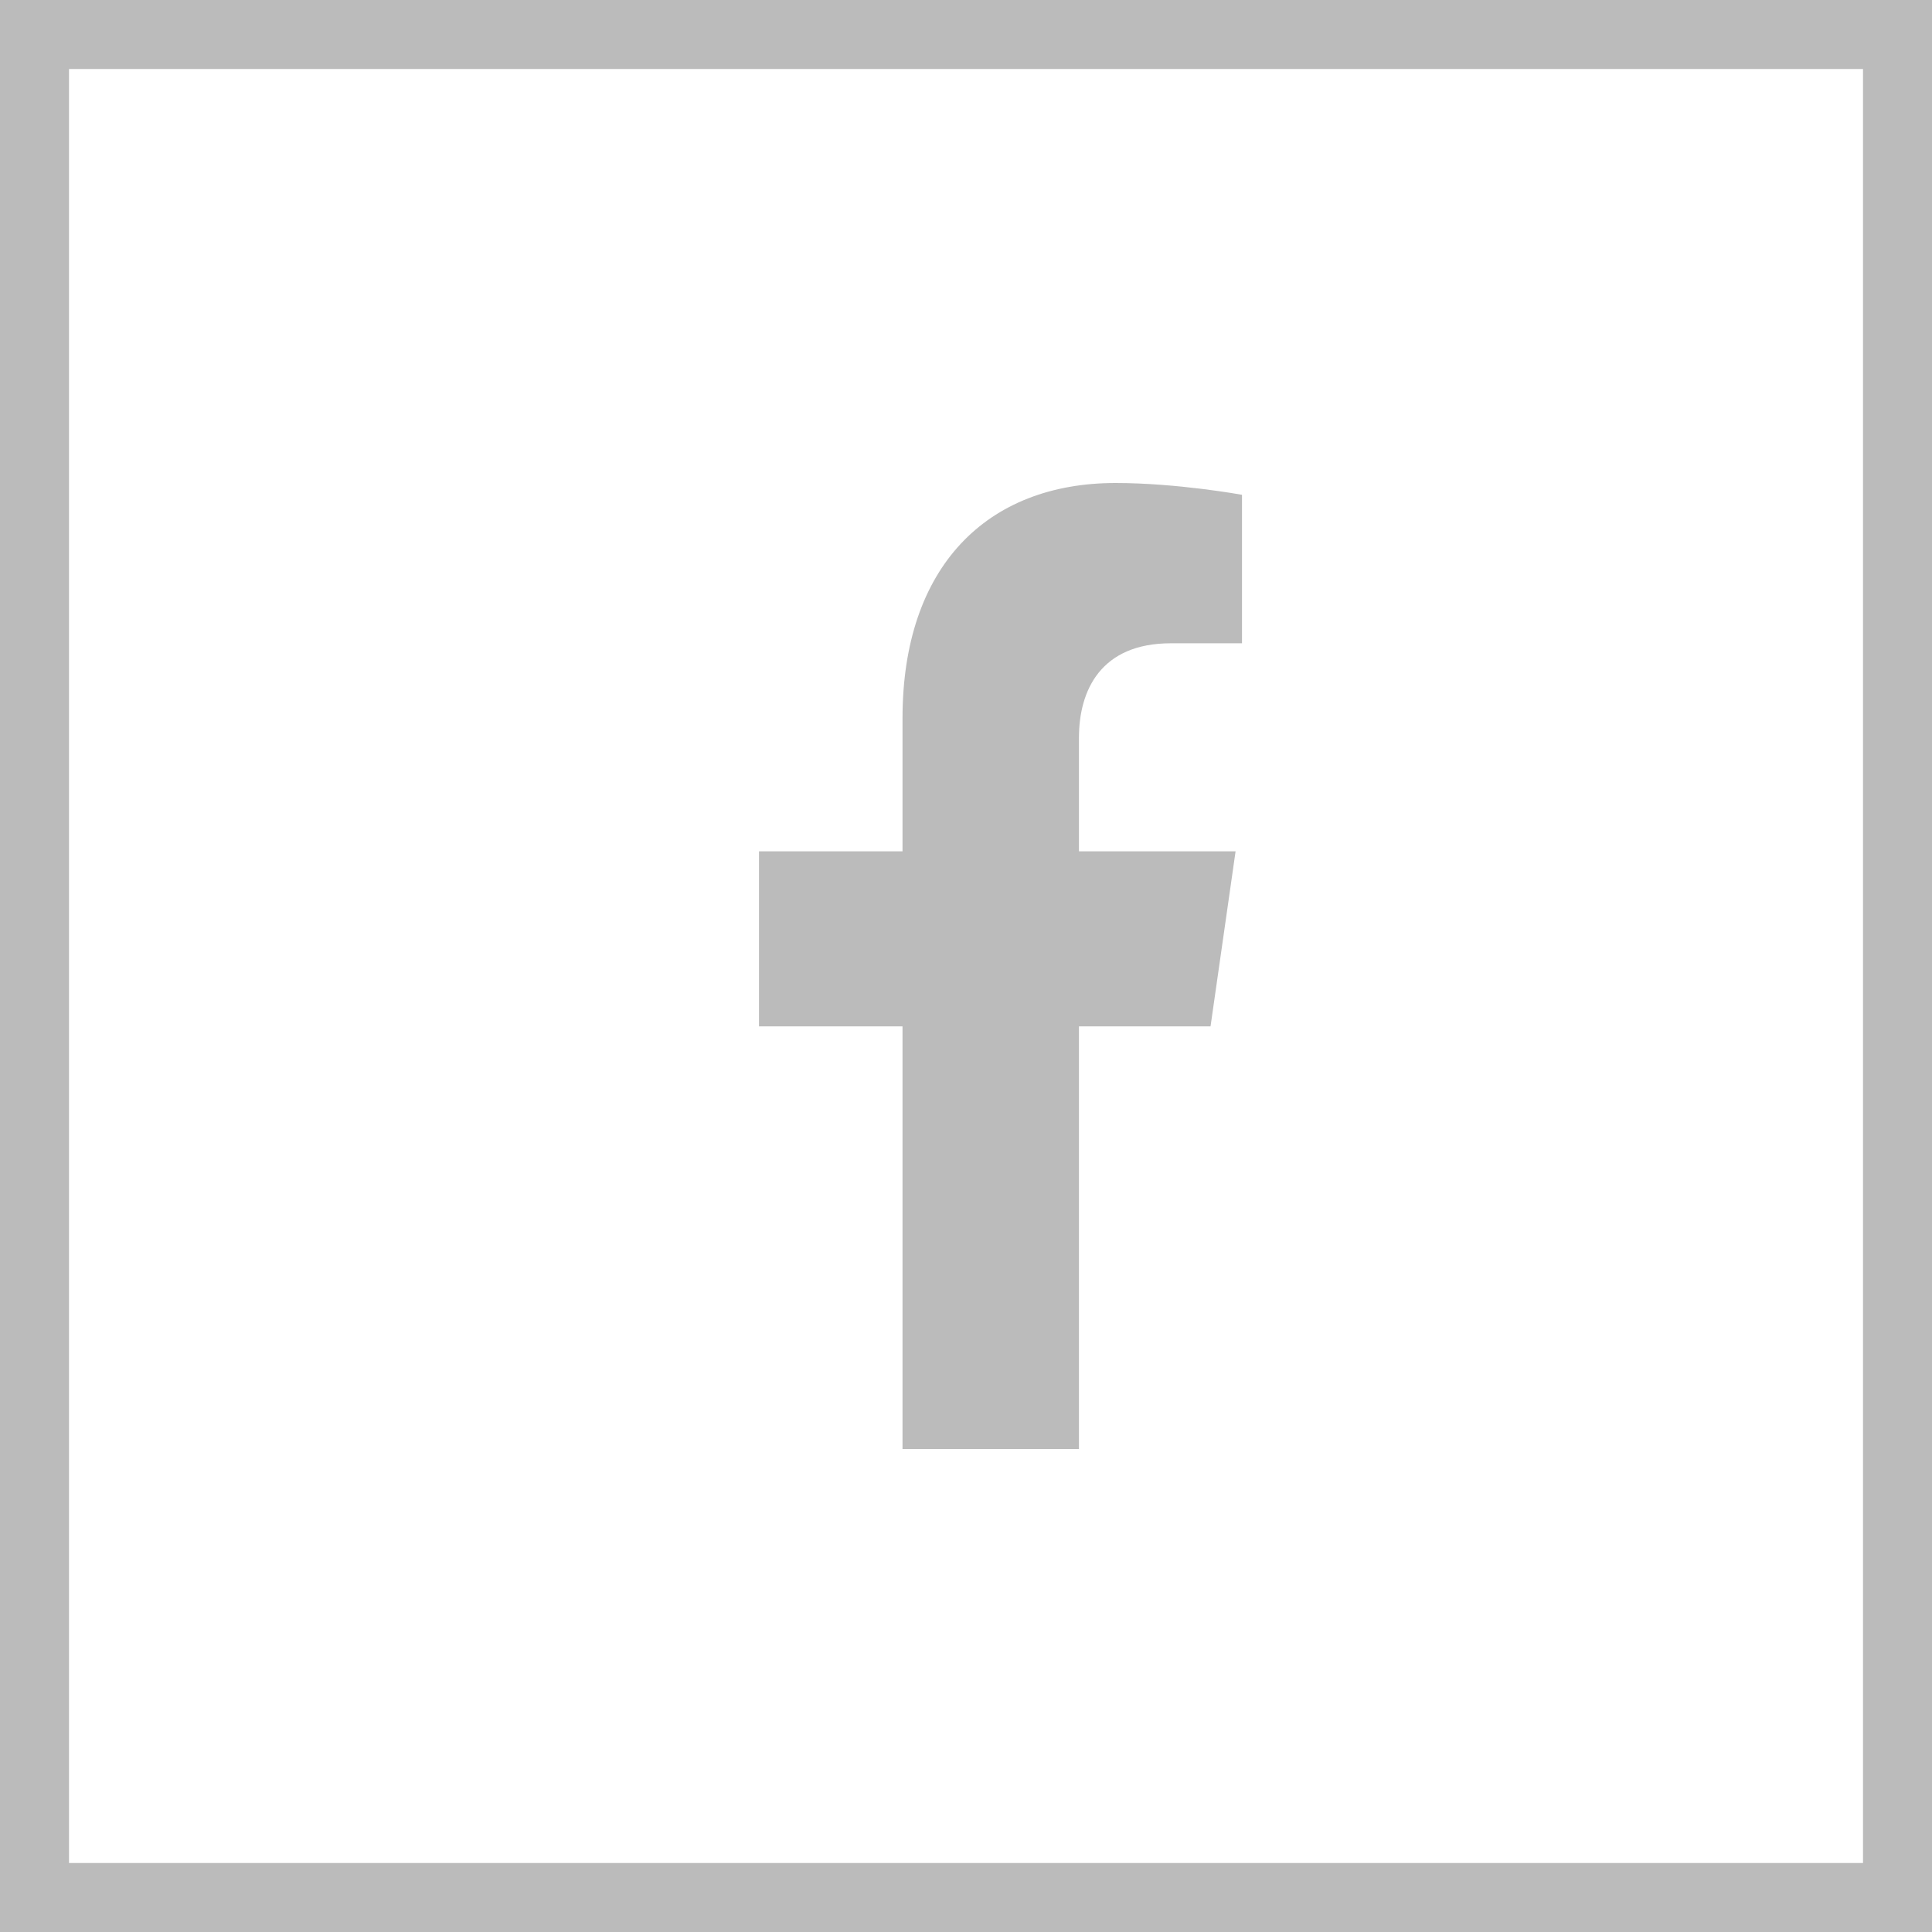 <svg width="28" height="28" viewBox="0 0 28 28" fill="none" xmlns="http://www.w3.org/2000/svg">
<rect x="0.5" y="0.5" width="27" height="27" stroke="#BBBBBB"/>
<path d="M15.637 21V14.875H17.544L17.907 12.338H15.637V10.693C15.637 10.001 15.956 9.323 16.969 9.323H18V7.171C18 7.171 17.062 7 16.168 7C14.301 7 13.08 8.214 13.08 10.409V12.338H11V14.875H13.08V21H15.637Z" fill="#BBBBBB"/>
</svg>
